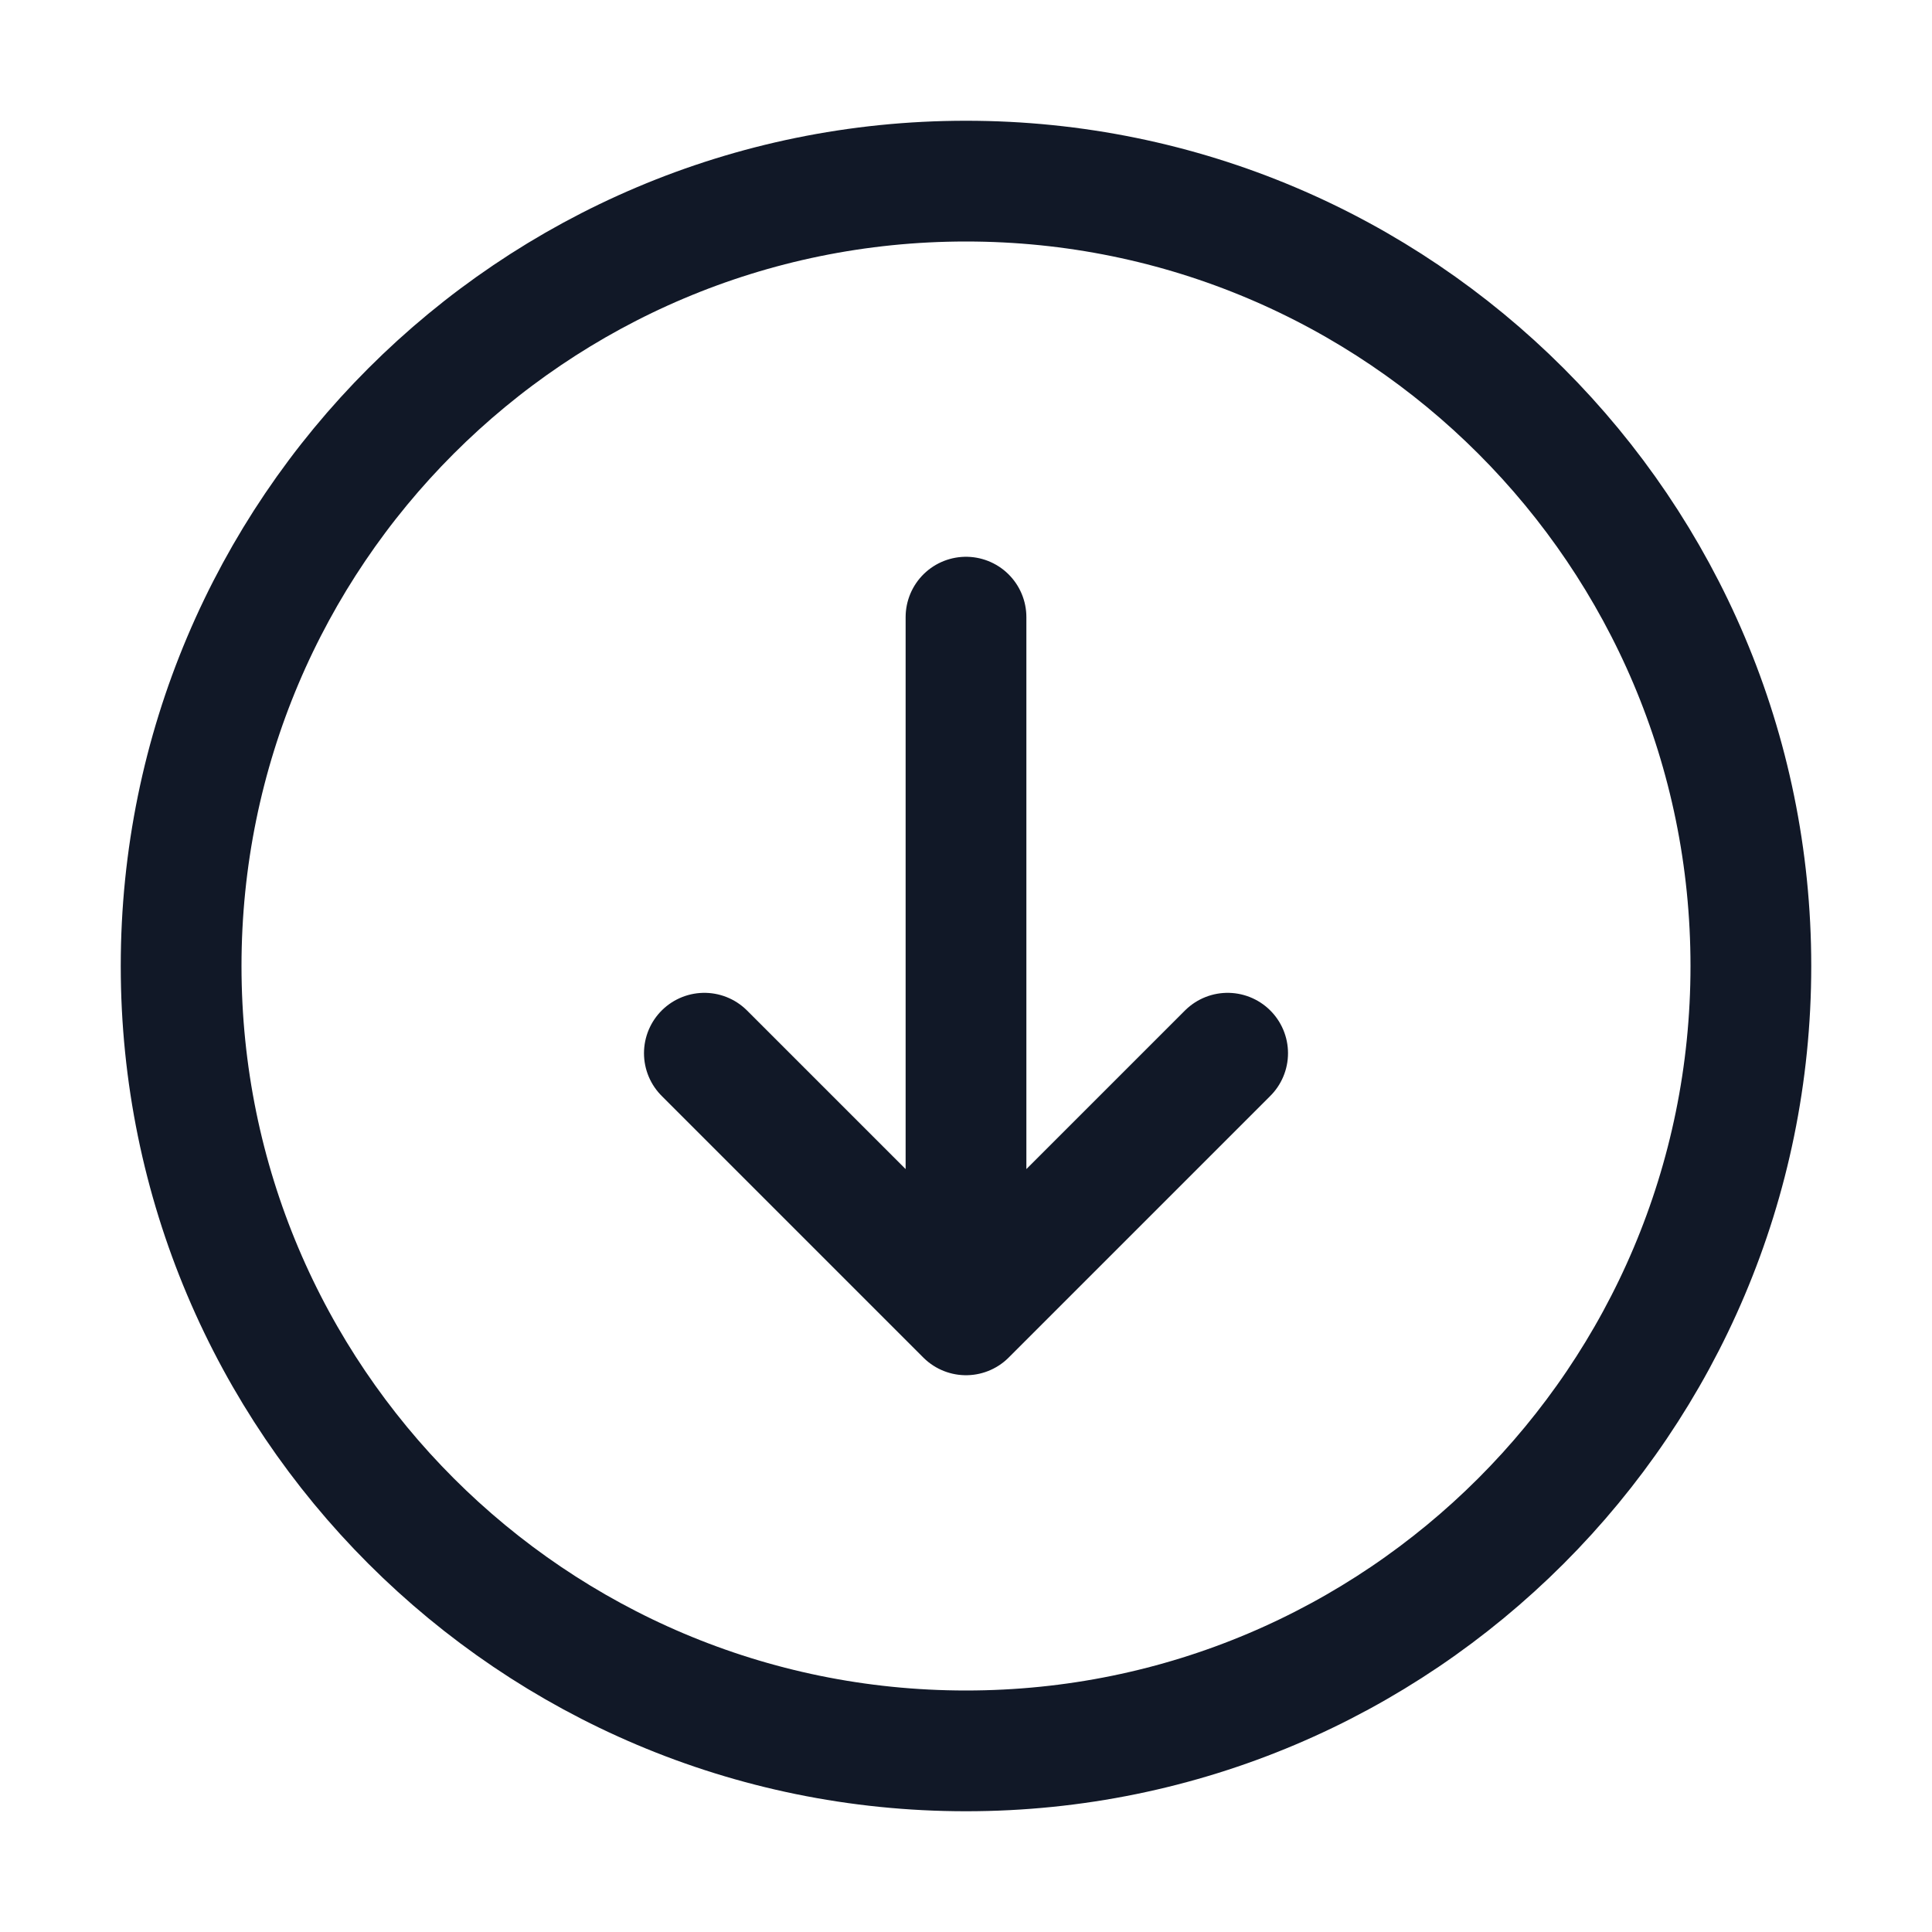 <svg width="64" height="64" viewBox="0 0 64 64" fill="none" xmlns="http://www.w3.org/2000/svg">
<path d="M40.667 34.889L32 43.556M32 43.556L23.333 34.889M32 43.556L32 20.444M32 58C17.641 58 6 46.359 6 32C6 17.641 17.641 6 32 6C46.359 6 58 17.641 58 32C58 46.359 46.359 58 32 58Z" stroke="#111827" stroke-width="4" stroke-linecap="round" stroke-linejoin="round"/>
</svg>

